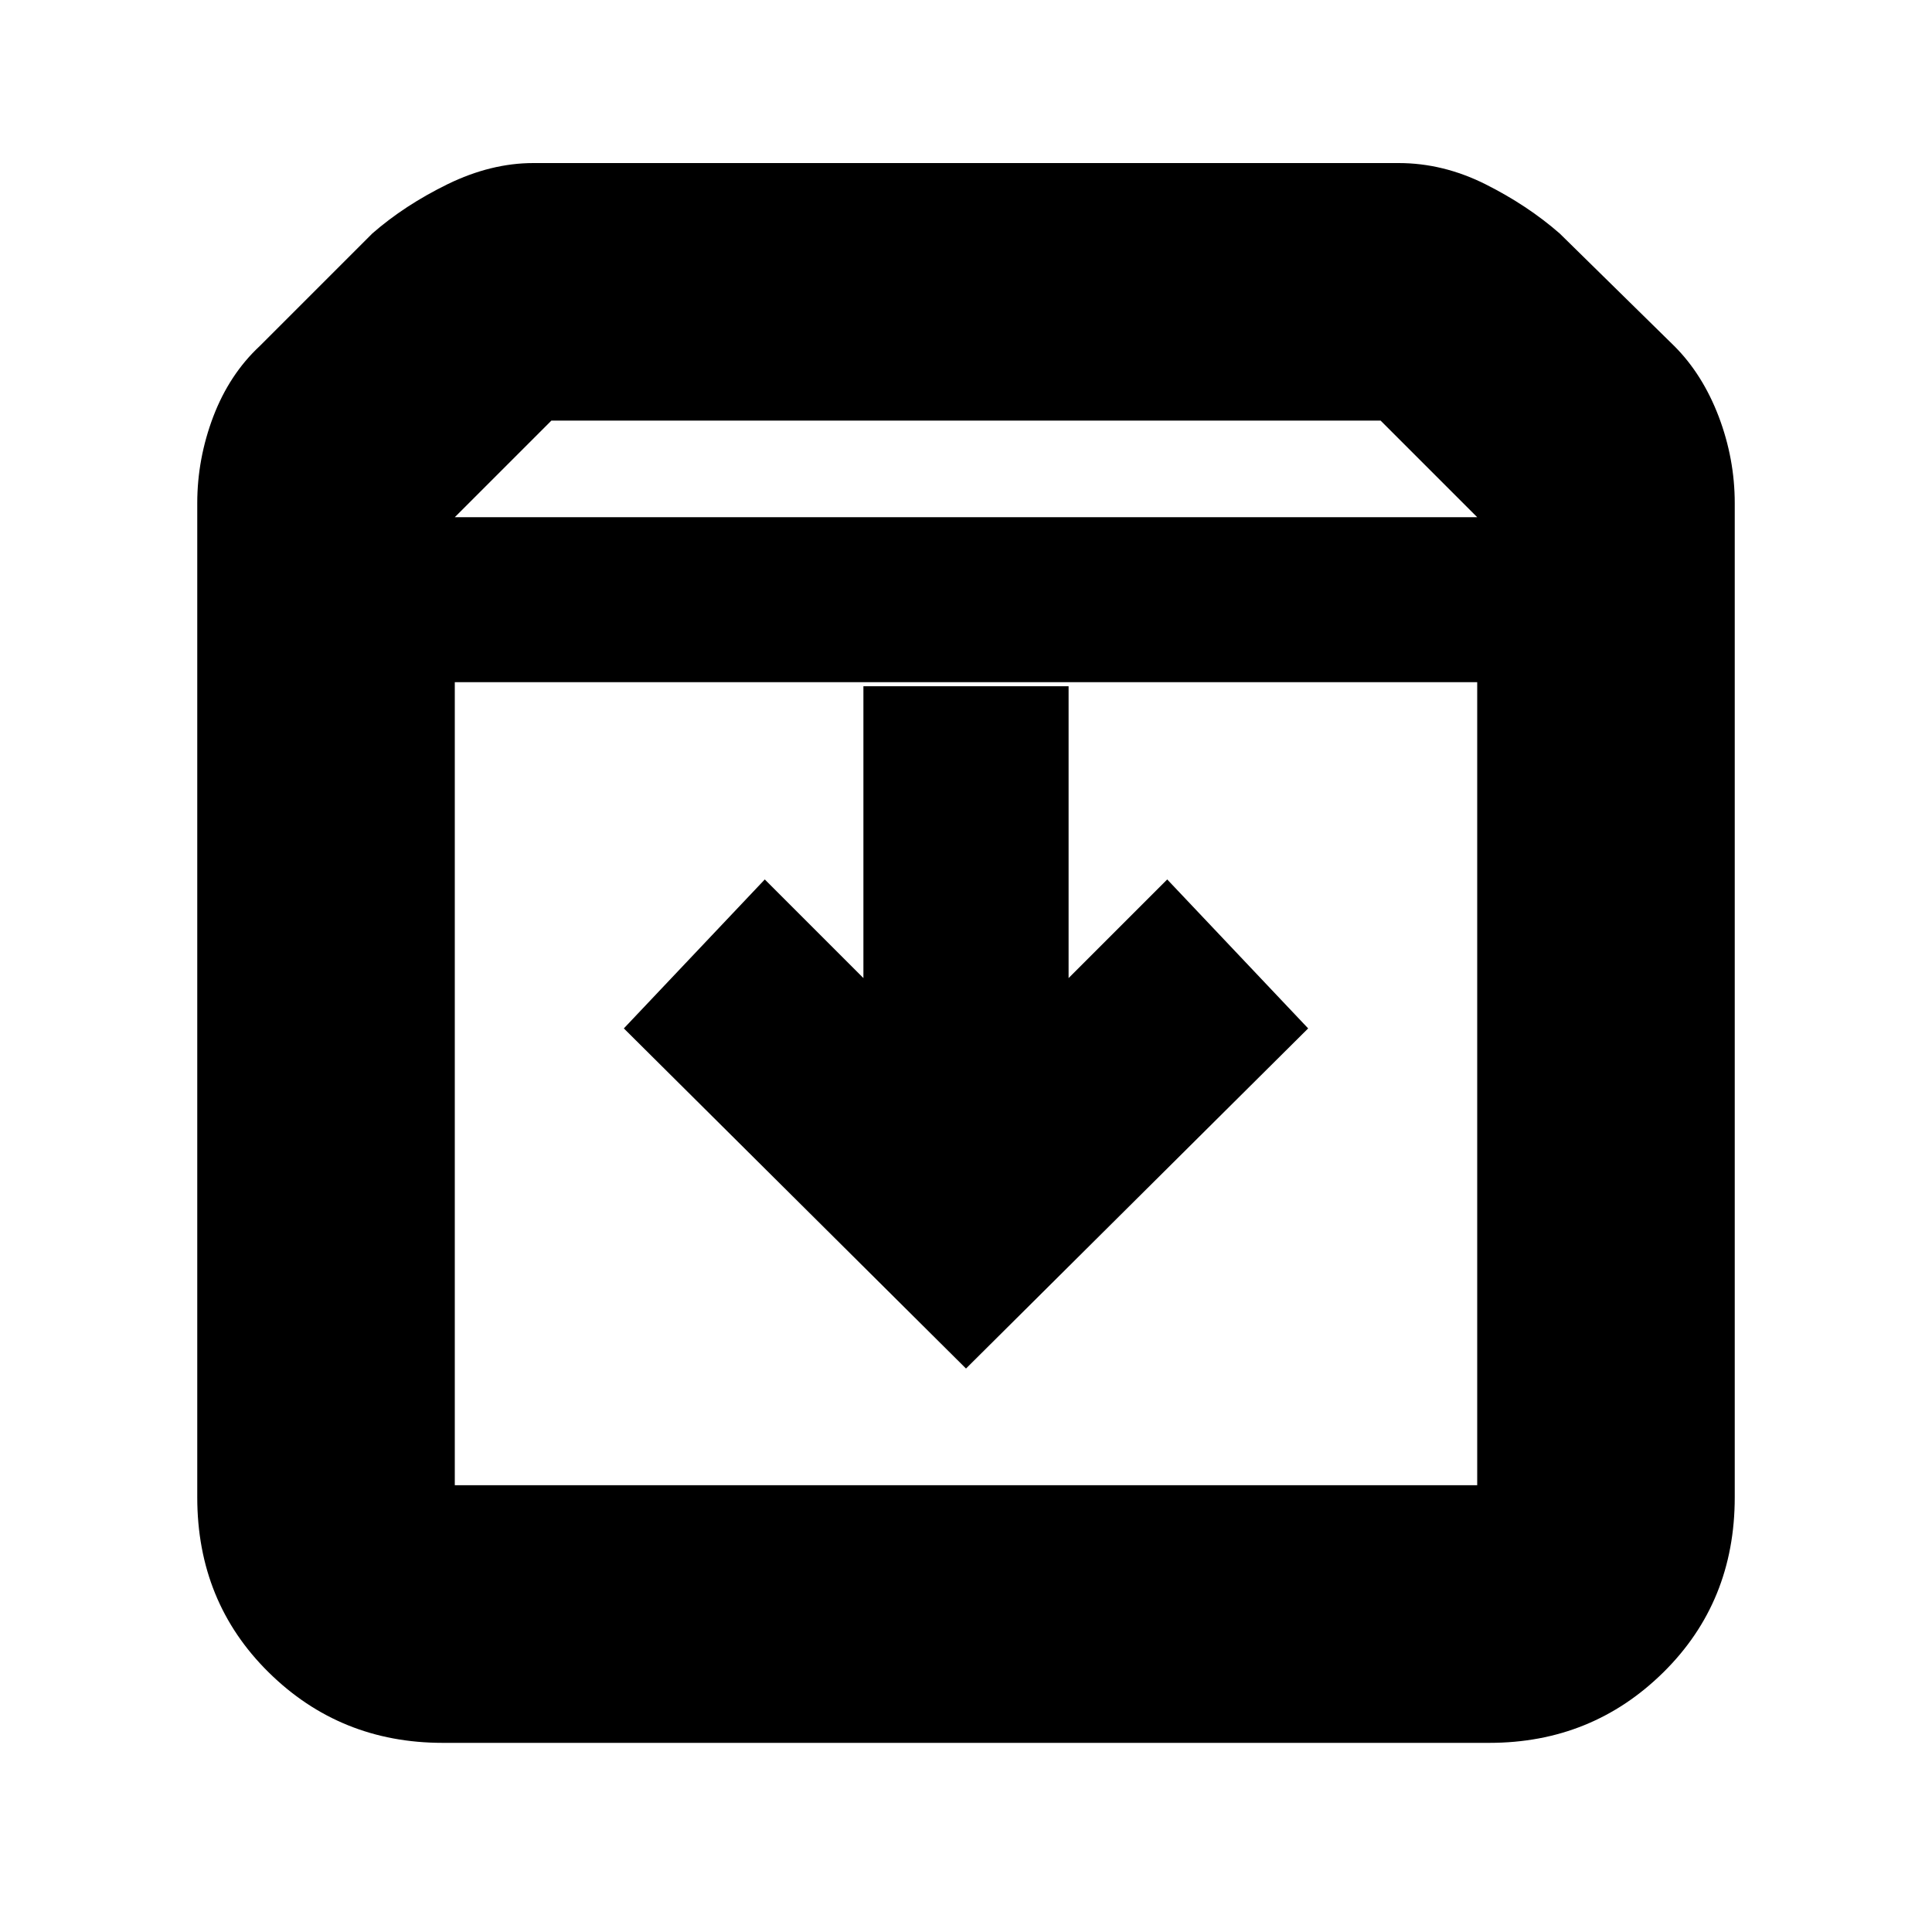 <svg xmlns="http://www.w3.org/2000/svg" height="20" width="20"><path d="M4.583 18.042q-1.062 0-1.802-.73-.739-.729-.739-1.812V5.208q0-.458.166-.896.167-.437.48-.729l1.166-1.166q.334-.292.781-.511.448-.218.886-.218h8.958q.459 0 .896.218.437.219.771.511l1.187 1.166q.292.292.459.729.166.438.166.896V15.5q0 1.083-.739 1.812-.74.73-1.802.73Zm.125-12.688h10.584l-1-1H5.708Zm0 1.708v8.313h10.584V7.062ZM10 14.167l3.542-3.521-1.459-1.542-1.021 1.021V7.104H8.938v3.021L7.917 9.104l-1.459 1.542Zm-5.292 1.208h10.584H4.708Z"/></svg>